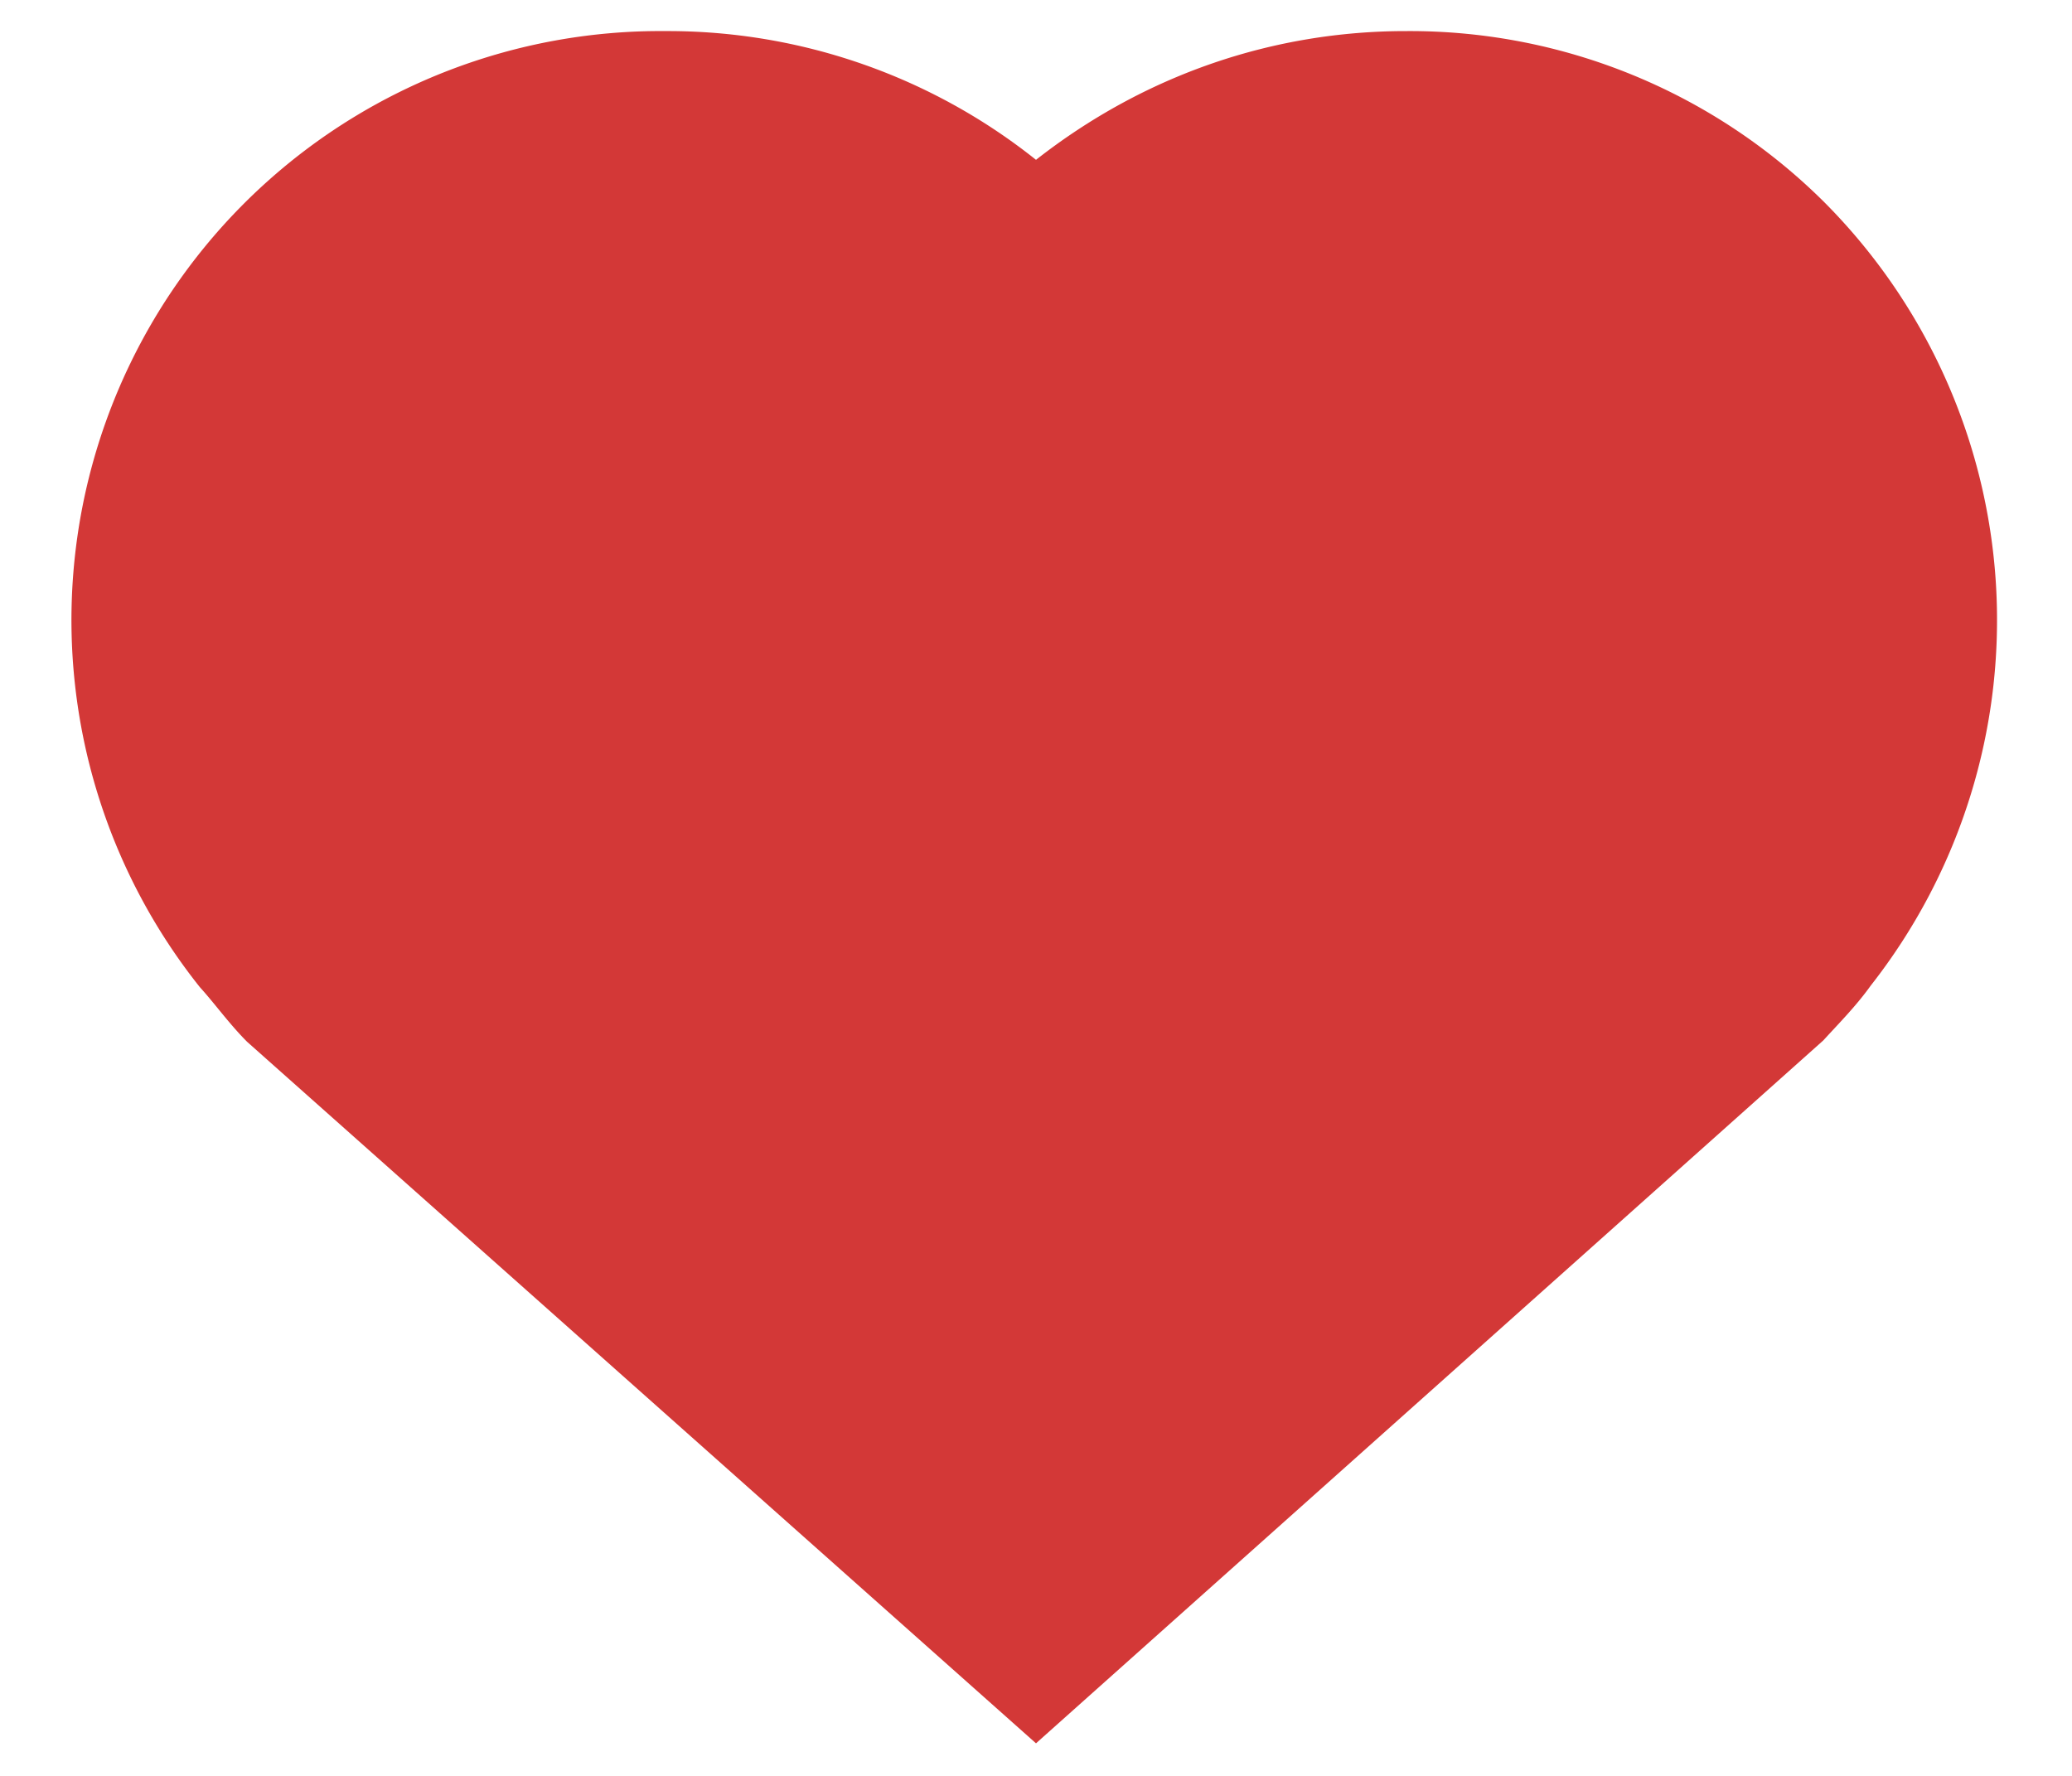 <svg xmlns="http://www.w3.org/2000/svg" xmlns:xlink="http://www.w3.org/1999/xlink" width="14" height="12" viewBox="0 0 14 12"><defs><path id="zz8ja" d="M782.5 3654.21c-.89 0-1.76.29-2.5.87a3.99 3.99 0 0 0-2.5-.87 3.98 3.98 0 0 0-3.15 6.46c.1.11.2.25.32.37l5.33 4.74 5.32-4.75c.1-.11.22-.23.32-.37a4 4 0 0 0-.32-5.3 3.97 3.97 0 0 0-2.81-1.15z"/></defs><g><g transform="translate(-773 -3654)"><use fill="#d33837" xlink:href="#zz8ja"/></g></g></svg>